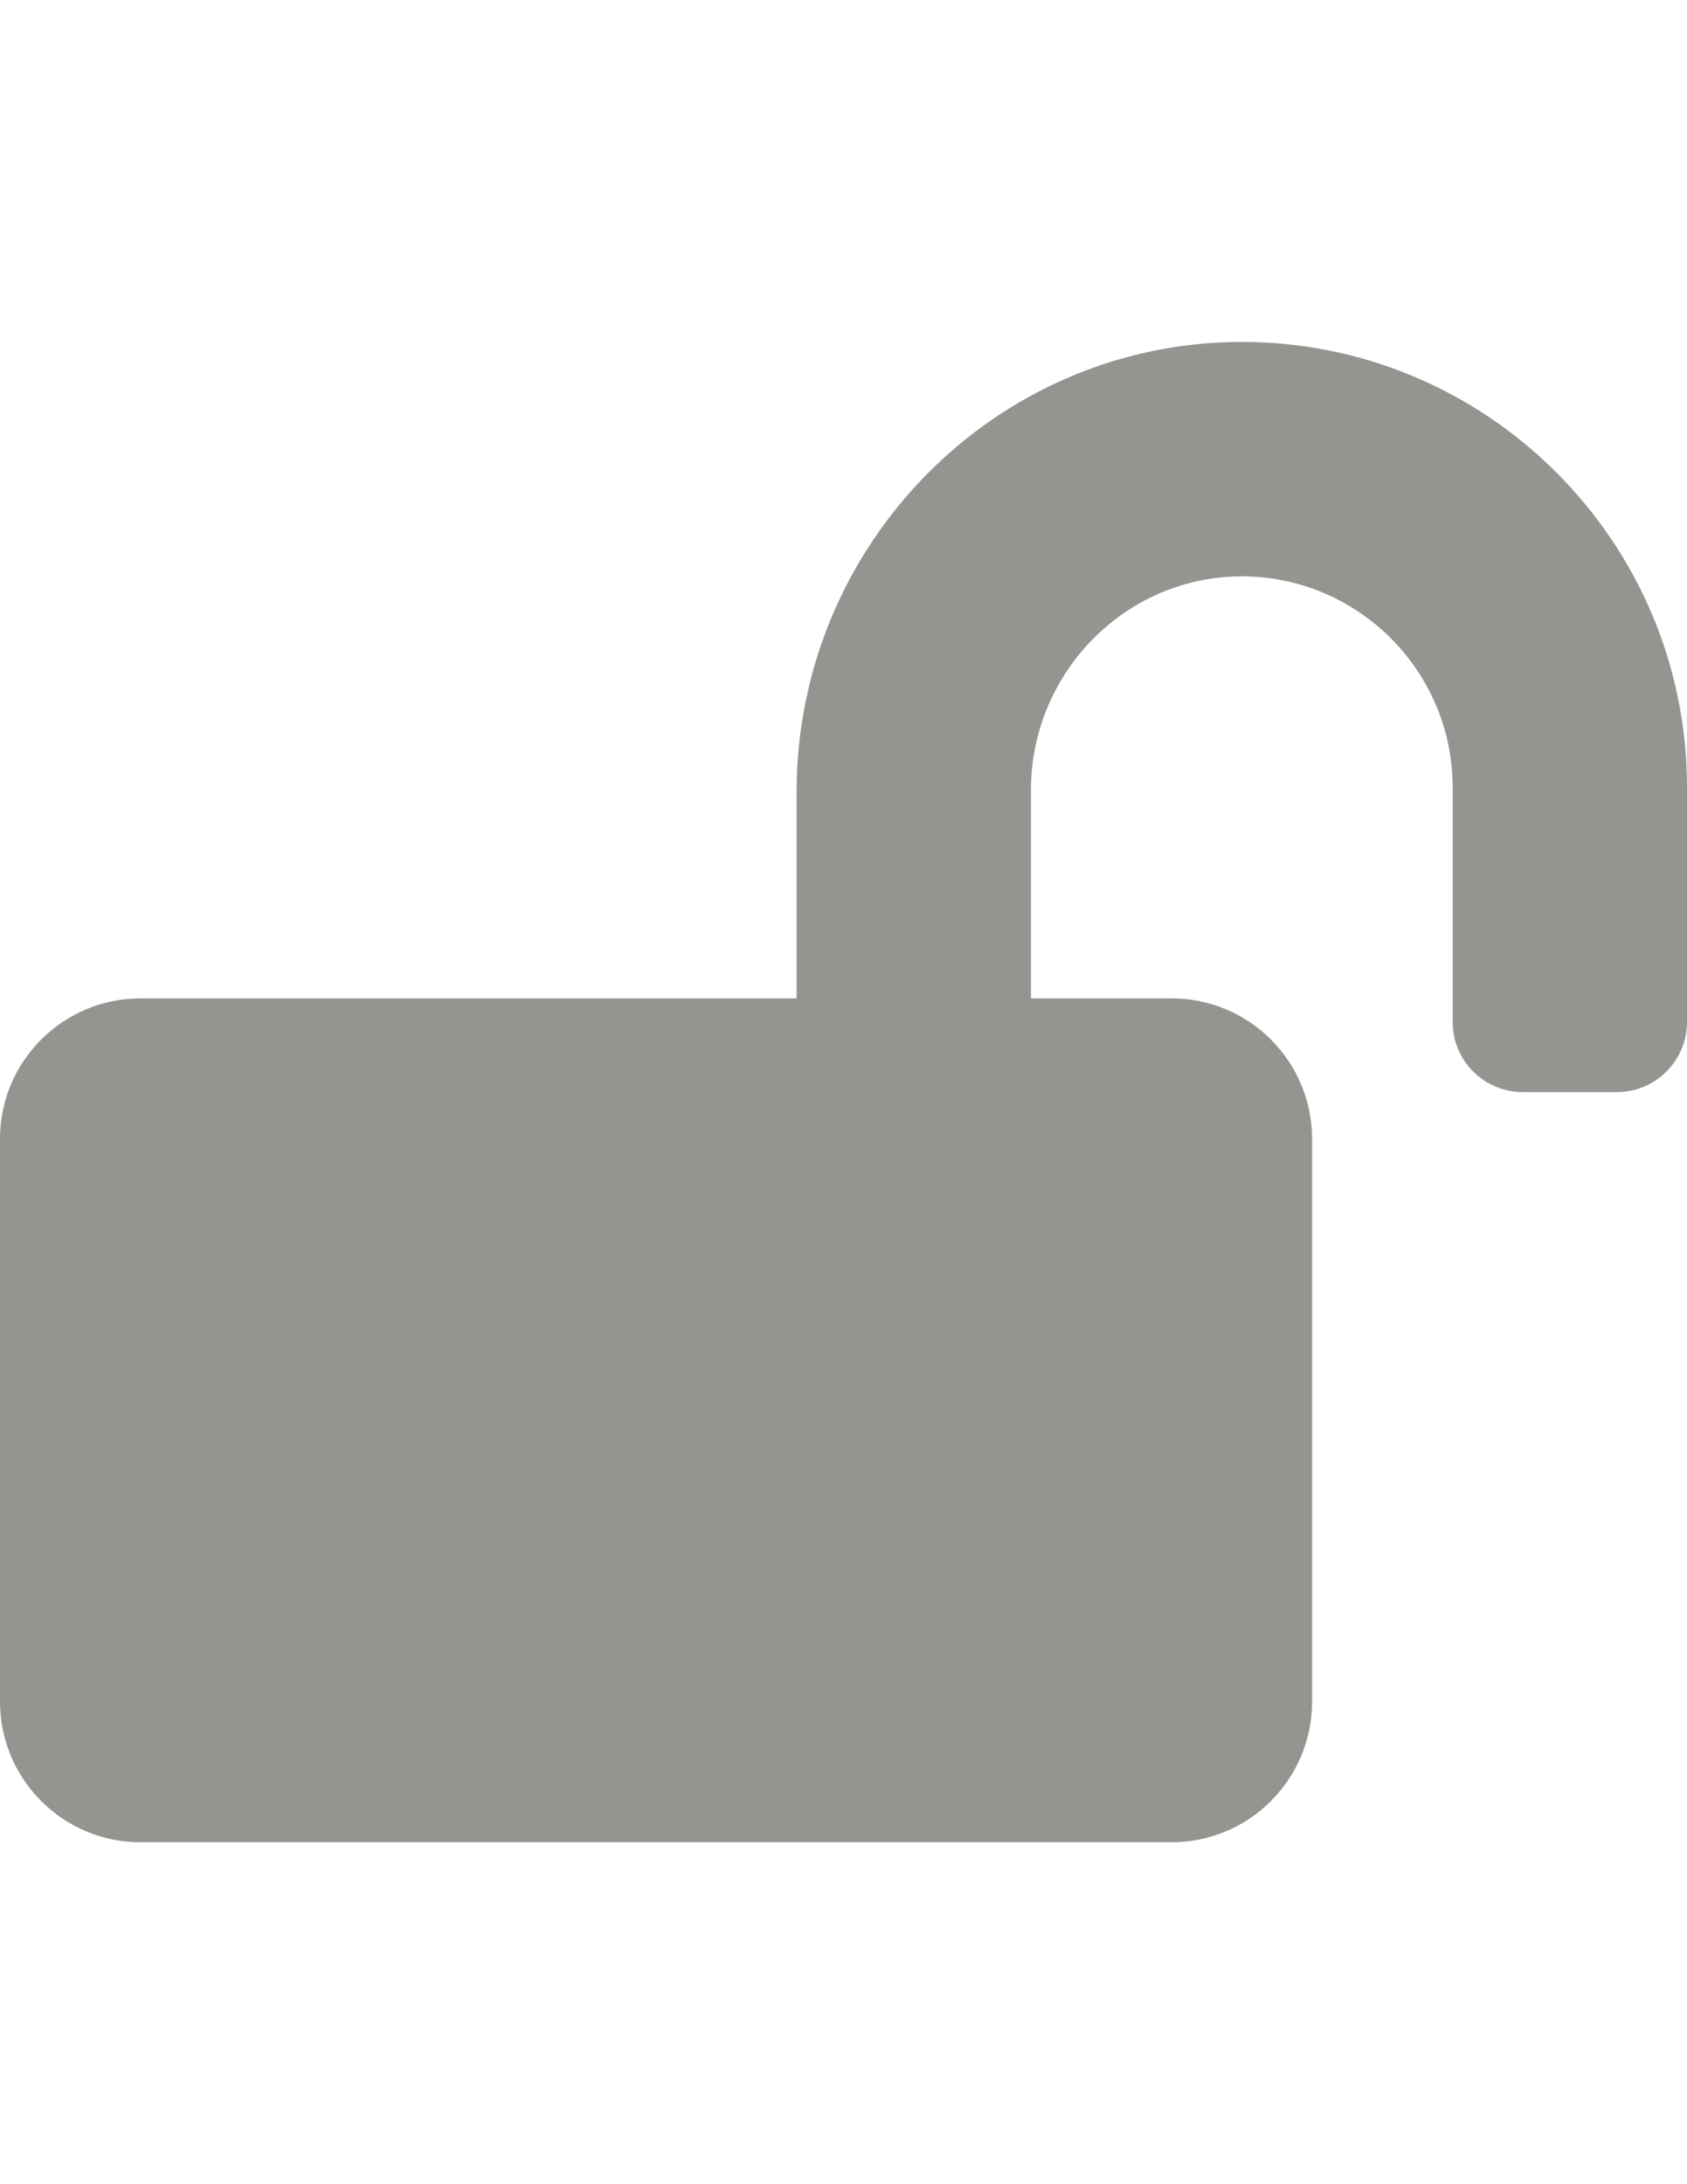 <?xml version="1.0" encoding="UTF-8"?>
<!DOCTYPE svg PUBLIC "-//W3C//DTD SVG 1.1//EN" "http://www.w3.org/Graphics/SVG/1.1/DTD/svg11.dtd">
<!-- Creator: CorelDRAW X7 -->
<svg xmlns="http://www.w3.org/2000/svg" xml:space="preserve" width="215.9mm" height="279.4mm" version="1.1" style="shape-rendering:geometricPrecision; text-rendering:geometricPrecision; image-rendering:optimizeQuality; fill-rule:evenodd; clip-rule:evenodd"
viewBox="0 0 21590 27940"
 xmlns:xlink="http://www.w3.org/1999/xlink"
 aria-hidden="true"
 focusable="false"
 data-prefix="fas"
 data-icon="lock-open"
 role="img">
 <defs>
  <style type="text/css">
   <![CDATA[
    .fil0 {fill:#969491}
   ]]>
  </style>
 </defs>
 <g id="Capa_x0020_1">
  <path class="fil0" d="M15874 4374c-3149,12 -5679,2605 -5679,5754l0 2643 -8396 0c-993,0 -1799,805 -1799,1799l0 7196c0,994 806,1800 1799,1800l13194 0c993,0 1799,-806 1799,-1800l0 -7196c0,-994 -806,-1799 -1799,-1799l-1799 0 0 -2665c0,-1485 1188,-2718 2672,-2733 1500,-15 2725,1203 2725,2699l0 2998c0,499 401,900 900,900l1199 0c499,0 900,-401 900,-900l0 -2998c0,-3149 -2568,-5709 -5716,-5698z"/>
 </g>
</svg>
